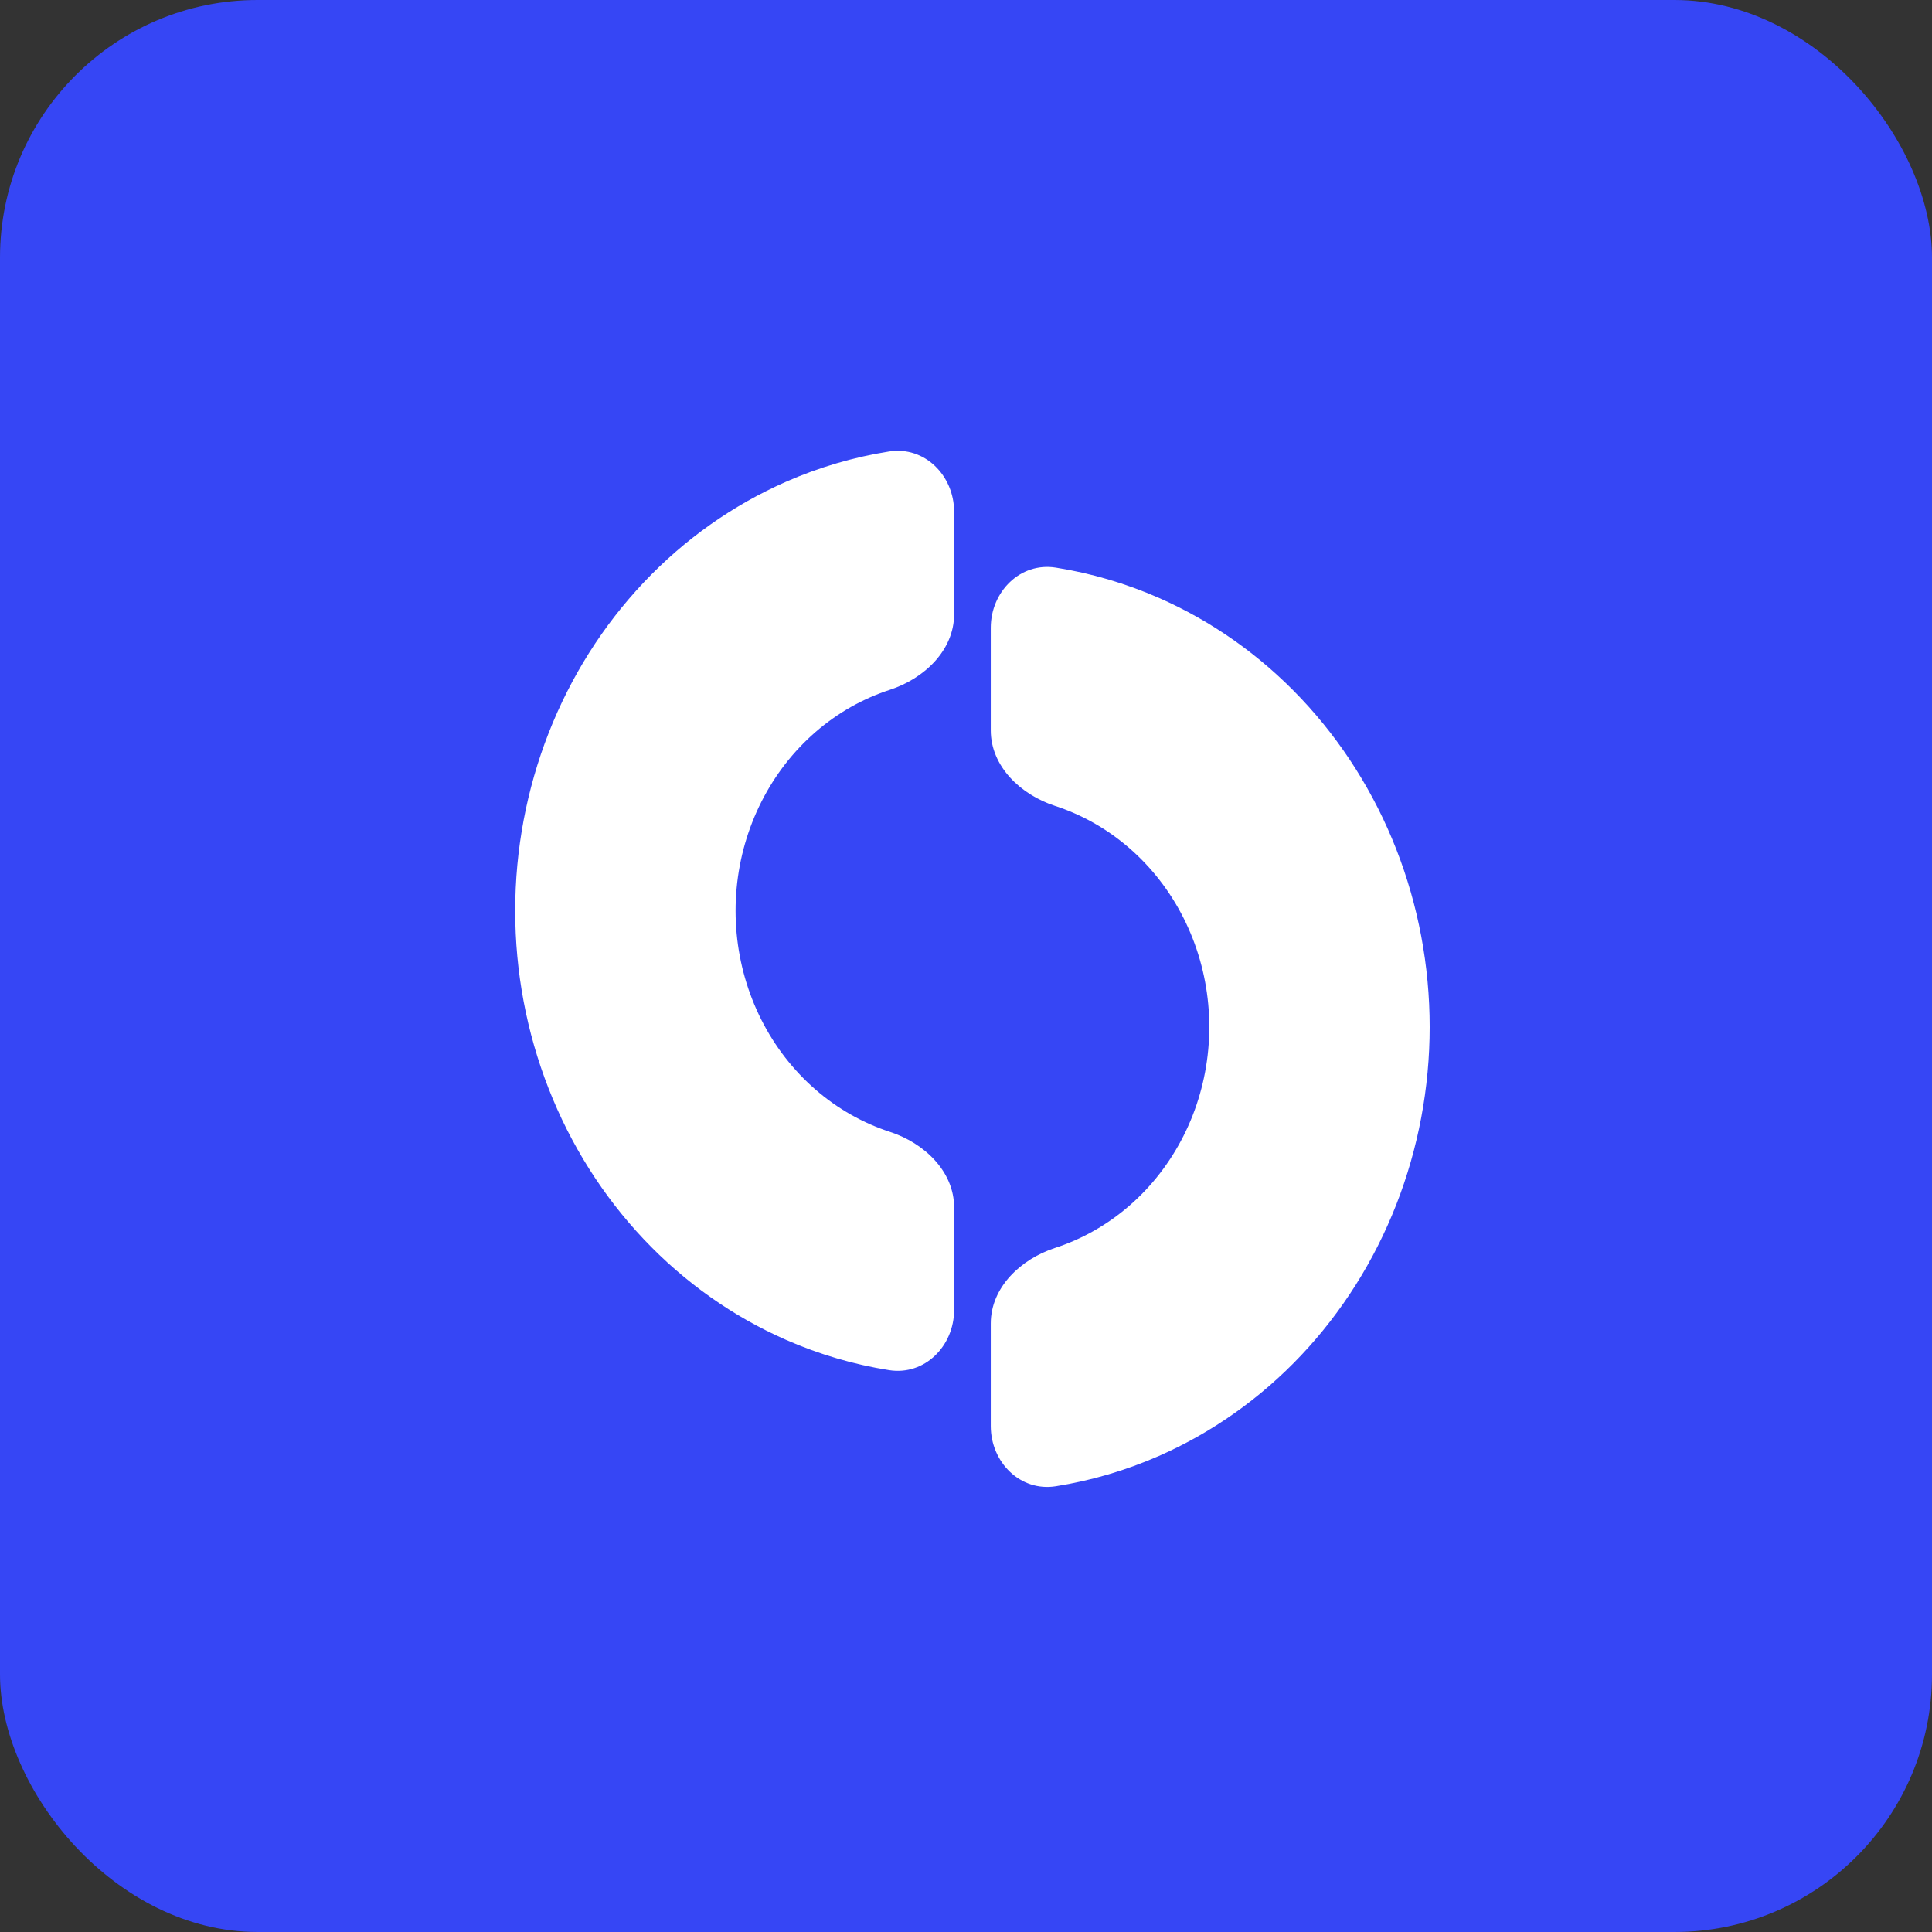 <svg width="150" height="150" viewBox="0 0 150 150" fill="none" xmlns="http://www.w3.org/2000/svg">
<rect x="0" y="0" width="150" height="150" fill="#333333" stroke="none"/>
<rect width="150" height="150" rx="20" fill="#3646F5"/>
<path d="M74.076 39.726C74.076 36.926 71.793 34.615 69.026 35.054C66.289 35.488 63.605 36.274 61.036 37.4C56.902 39.213 53.145 41.869 49.981 45.217C46.816 48.566 44.306 52.541 42.594 56.916C40.881 61.291 40 65.98 40 70.715C40 75.451 40.881 80.14 42.594 84.515C44.306 88.89 46.816 92.865 49.981 96.213C53.145 99.562 56.902 102.218 61.036 104.03C63.605 105.156 66.289 105.943 69.026 106.377C71.793 106.816 74.076 104.505 74.076 101.704V93.74C74.076 90.939 71.752 88.742 69.089 87.876C68.58 87.71 68.078 87.519 67.584 87.302C65.525 86.4 63.655 85.078 62.08 83.41C60.504 81.743 59.255 79.764 58.402 77.586C57.549 75.408 57.11 73.073 57.11 70.715C57.11 68.358 57.549 66.023 58.402 63.845C59.255 61.667 60.504 59.687 62.08 58.02C63.655 56.353 65.525 55.031 67.584 54.128C68.078 53.912 68.58 53.721 69.089 53.555C71.752 52.688 74.076 50.491 74.076 47.691V39.726Z" fill="white"/>
<path d="M76.923 110.719C76.923 113.52 79.207 115.83 81.973 115.392C84.711 114.958 87.395 114.171 89.964 113.045C94.098 111.233 97.855 108.577 101.019 105.228C104.183 101.88 106.693 97.905 108.406 93.53C110.118 89.155 111 84.466 111 79.73C111 74.995 110.118 70.306 108.406 65.931C106.693 61.556 104.183 57.58 101.019 54.232C97.855 50.883 94.098 48.227 89.964 46.415C87.395 45.289 84.711 44.503 81.973 44.069C79.207 43.63 76.923 45.941 76.923 48.741V56.706C76.923 59.506 79.248 61.703 81.911 62.57C82.42 62.736 82.922 62.927 83.416 63.143C85.474 64.045 87.345 65.368 88.92 67.035C90.496 68.702 91.745 70.681 92.598 72.86C93.451 75.038 93.889 77.372 93.889 79.73C93.889 82.088 93.451 84.422 92.598 86.601C91.745 88.779 90.496 90.758 88.92 92.425C87.345 94.092 85.474 95.415 83.416 96.317C82.922 96.534 82.42 96.725 81.911 96.89C79.248 97.757 76.923 99.954 76.923 102.755V110.719Z" fill="white"/>
</svg>

